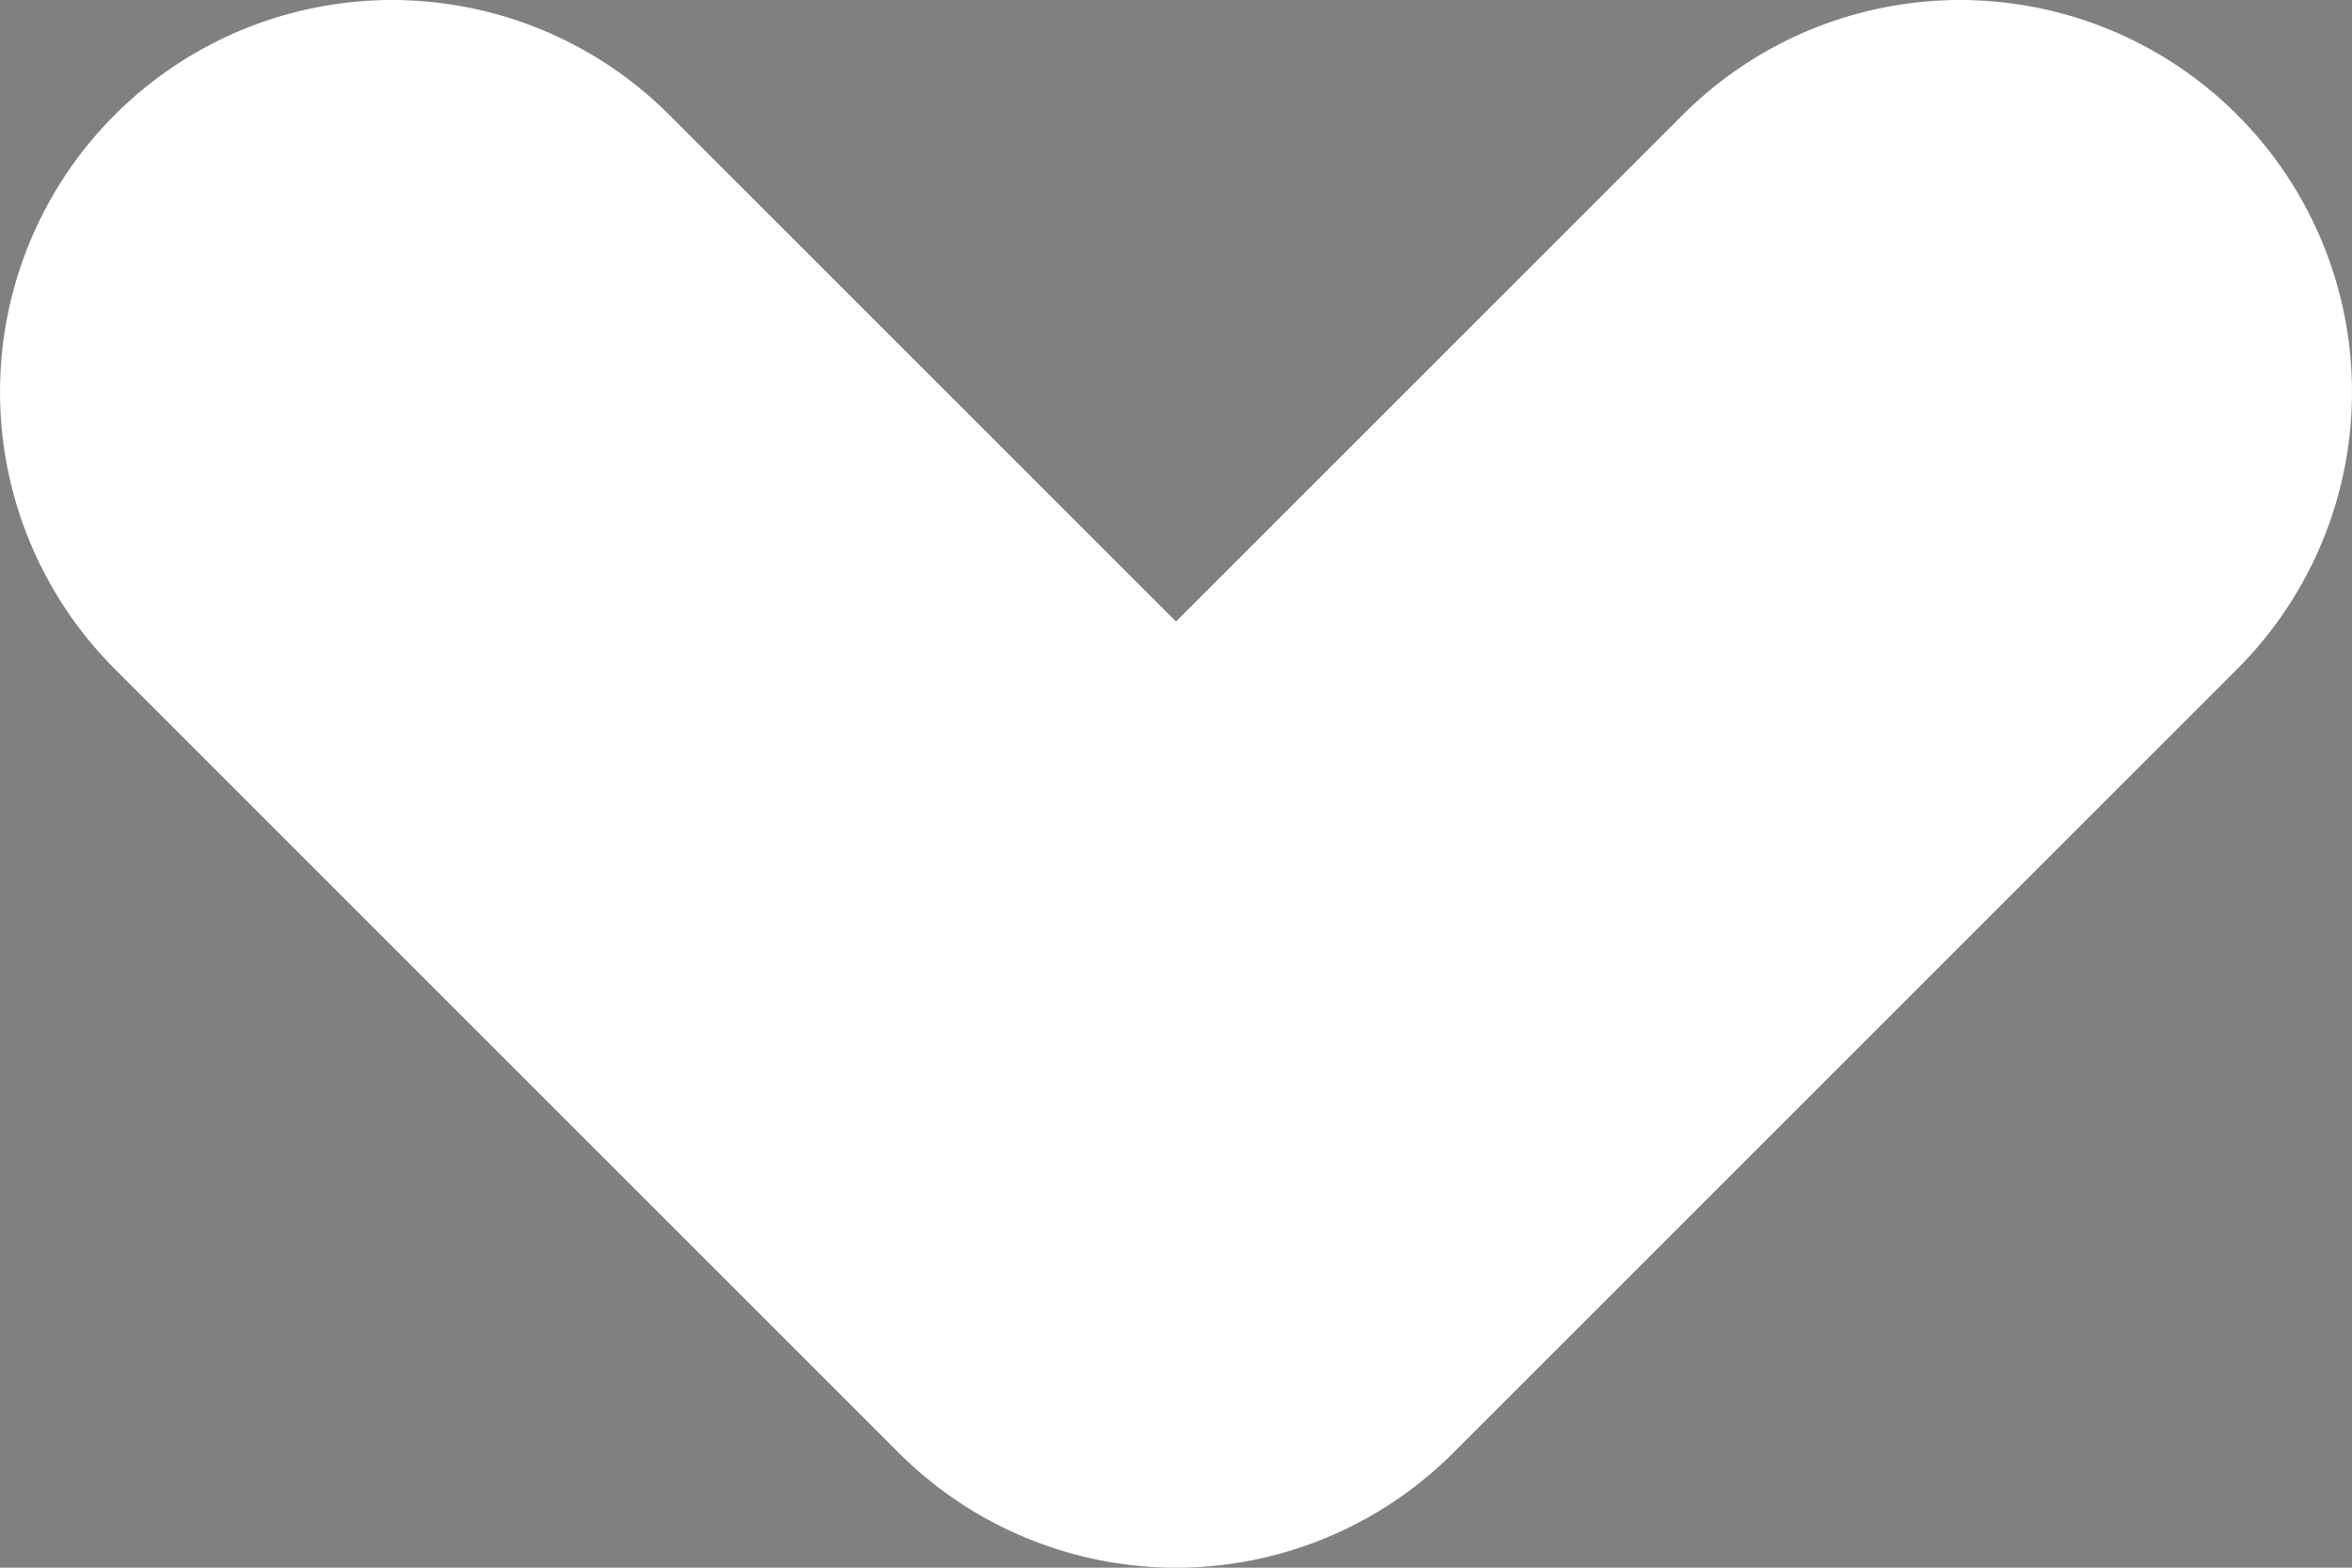 <?xml version="1.0" encoding="utf-8"?>
<!-- Generator: Adobe Illustrator 22.1.0, SVG Export Plug-In . SVG Version: 6.00 Build 0)  -->
<svg version="1.1" id="Layer_1" xmlns="http://www.w3.org/2000/svg" xmlns:xlink="http://www.w3.org/1999/xlink" x="0px" y="0px"
	 viewBox="0 0 45 30" enable-background="new 0 0 45 30" xml:space="preserve">
<rect x="0" y="0" width="45" height="30" fill="#808080" stroke="none"/>
<rect x="-1080.343" y="-721.382" fill="#000113" width="841.89" height="595.28"/>
<g>
	<rect x="-1044.214" y="-687.677" fill="#FFFFFF" width="100" height="100"/>
	<g>
		<g>
			<path fill="#000113" d="M-977.252-597.677h-33.925c-12.703,0-23.038-10.335-23.038-23.038v-33.925
				c0-12.703,10.334-23.038,23.038-23.038h33.925c12.703,0,23.038,10.334,23.038,23.038v33.925
				C-954.214-608.012-964.549-597.677-977.252-597.677z M-1011.177-670.364c-8.67,0-15.724,7.054-15.724,15.724v33.925
				c0,8.67,7.054,15.724,15.724,15.724h33.925c8.67,0,15.724-7.054,15.724-15.724v-33.925c0-8.67-7.054-15.724-15.724-15.724
				H-1011.177z"/>
		</g>
		<g>
			<path fill="#000113" d="M-994.351-616.747c-11.502,0-20.86-9.358-20.86-20.86c0-11.503,9.358-20.861,20.86-20.861
				c11.503,0,20.861,9.358,20.861,20.861C-973.49-626.105-982.848-616.747-994.351-616.747z M-994.351-651.154
				c-7.47,0-13.547,6.077-13.547,13.547c0,7.47,6.077,13.547,13.547,13.547c7.47,0,13.548-6.077,13.548-13.547
				C-980.803-645.077-986.882-651.154-994.351-651.154z"/>
		</g>
		<path fill="#000113" d="M-968.208-659.037c0,2.726-2.21,4.936-4.935,4.936c-2.727,0-4.937-2.209-4.937-4.936
			c0-2.726,2.21-4.935,4.937-4.935C-970.418-663.972-968.208-661.762-968.208-659.037z"/>
	</g>
</g>
<g>
	<rect x="-925.809" y="-687.677" fill="#FFFFFF" width="100" height="100"/>
	<path fill="#000113" d="M-872.073-587.677v-36.515h-11.918v-14.2h11.918v-12.932c0,0,0.467-14.531,14.795-16.047
		c0,0,7.448-0.689,14.746,0v12.951h-9.098c0,0-5.855,0-5.855,5.856c0,5.855,0,9.988,0,9.988h14.122l-2.342,14.191h-11.849v36.708
		H-872.073z"/>
</g>
<g>
	<rect x="-807.404" y="-687.677" fill="#FFFFFF" width="100" height="100"/>
	<g>
		<path fill="#000113" d="M-717.748-624.59c-0.3,6.583-3.288,13.474-14.048,14.155c-10.76,0.682-42.443,0.598-51.111,0
			c-8.667-0.598-13.45-5.296-14.048-14.155c-0.598-8.859-0.598-18.21,0-26.387c0.598-8.177,4.882-13.044,14.048-13.857
			c9.167-0.813,44.137-0.697,51.708,0c7.572,0.697,12.852,5.296,13.451,13.857C-717.151-642.416-717.449-631.173-717.748-624.59z"/>
		<polygon fill="#FFFFFF" points="-764.974,-649.888 -764.974,-625.379 -745.048,-637.634 		"/>
	</g>
</g>
<g>
	<rect x="-688.999" y="-687.677" fill="#FFFFFF" width="100" height="100"/>
	<path fill="#000113" d="M-598.999-662.914c-5.846,2.748-8.794,2.299-8.794,2.299c5.996-3.948,6.546-8.795,6.546-8.795
		c-4.997,3.148-10.586,3.94-10.586,3.94v0.003c-2.987-3.155-7.213-5.126-11.9-5.126c-9.052,0-16.39,7.338-16.39,16.39
		c0,1.23,0.14,2.428,0.397,3.581c-21.858-0.853-33.314-17.173-33.314-17.173c-7.063,13.992,4.797,22.12,4.797,22.12
		c-3.997-0.133-6.929-1.866-6.929-1.866c-0.4,13.326,12.637,16.123,12.637,16.123c-2.421,0.933-7.174,0.267-7.174,0.267
		c3.731,11.193,14.924,11.46,14.924,11.46c-8.261,8.794-24.212,6.872-24.212,6.872c8.873,6.081,19.903,9.097,31.425,7.732
		c24.646-2.919,42.424-24.8,40.481-49.326C-601.803-657.694-598.999-662.914-598.999-662.914z"/>
</g>
<g>
	<rect x="-842.531" y="-407.677" fill="#FFFFFF" width="100" height="100"/>
	<g>
		<g>
			<path fill="#000113" d="M-775.569-317.677h-33.925c-12.703,0-23.038-10.336-23.038-23.038v-33.925
				c0-12.703,10.335-23.037,23.038-23.037h33.925c12.703,0,23.038,10.334,23.038,23.037v33.925
				C-752.531-328.013-762.865-317.677-775.569-317.677z M-809.493-390.364c-8.67,0-15.724,7.055-15.724,15.725v33.925
				c0,8.671,7.054,15.724,15.724,15.724h33.925c8.67,0,15.724-7.053,15.724-15.724v-33.925c0-8.67-7.054-15.725-15.724-15.725
				H-809.493z"/>
		</g>
		<g>
			<path fill="#000113" d="M-792.668-336.747c-11.502,0-20.86-9.357-20.86-20.859c0-11.504,9.358-20.861,20.86-20.861
				c11.503,0,20.861,9.357,20.861,20.861C-771.807-346.105-781.165-336.747-792.668-336.747z M-792.668-371.154
				c-7.47,0-13.547,6.077-13.547,13.548c0,7.469,6.077,13.547,13.547,13.547c7.47,0,13.548-6.078,13.548-13.547
				C-779.12-365.077-785.199-371.154-792.668-371.154z"/>
		</g>
		<path fill="#000113" d="M-766.525-379.036c0,2.726-2.21,4.936-4.935,4.936c-2.727,0-4.937-2.21-4.937-4.936
			c0-2.727,2.21-4.935,4.937-4.935C-768.735-383.972-766.525-381.763-766.525-379.036z"/>
	</g>
</g>
<g>
	<rect x="-724.126" y="-407.677" fill="#FFFFFF" width="100" height="100"/>
	<path fill="#000113" d="M-670.389-307.677v-36.516h-11.918v-14.199h11.918v-12.933c0,0,0.467-14.531,14.795-16.047
		c0,0,7.449-0.688,14.746,0v12.95h-9.098c0,0-5.855,0.001-5.855,5.857c0,5.854,0,9.988,0,9.988h14.123l-2.342,14.19h-11.85v36.709
		H-670.389z"/>
</g>
<g>
	<rect x="-605.998" y="-407.677" fill="#FFFFFF" width="100" height="100"/>
	<path fill="#000113" d="M-515.998-382.914c-5.846,2.749-8.795,2.299-8.795,2.299c5.996-3.948,6.547-8.795,6.547-8.795
		c-4.998,3.147-10.586,3.94-10.586,3.94v0.004c-2.988-3.156-7.213-5.127-11.9-5.127c-9.053,0-16.391,7.338-16.391,16.391
		c0,1.23,0.141,2.428,0.396,3.58c-21.857-0.852-33.314-17.172-33.314-17.172c-7.063,13.991,4.797,22.119,4.797,22.119
		c-3.996-0.133-6.928-1.865-6.928-1.865c-0.4,13.326,12.637,16.123,12.637,16.123c-2.422,0.934-7.174,0.268-7.174,0.268
		c3.73,11.193,14.924,11.459,14.924,11.459c-8.262,8.795-24.213,6.873-24.213,6.873c8.873,6.081,19.904,9.096,31.426,7.732
		c24.644-2.919,42.424-24.801,40.48-49.326C-518.803-377.694-515.998-382.914-515.998-382.914z"/>
</g>
<g>
	<circle fill="#FFFFFF" cx="-994.214" cy="-491.677" r="60"/>
	<path fill="#000113" d="M-977.252-451.677h-33.925c-12.703,0-23.038-10.335-23.038-23.038v-33.925
		c0-12.703,10.334-23.038,23.038-23.038h33.925c12.703,0,23.038,10.334,23.038,23.038v33.925
		C-954.214-462.012-964.549-451.677-977.252-451.677z M-1011.177-524.364c-8.67,0-15.724,7.054-15.724,15.724v33.925
		c0,8.67,7.054,15.724,15.724,15.724h33.925c8.67,0,15.724-7.054,15.724-15.724v-33.925c0-8.67-7.054-15.724-15.724-15.724
		H-1011.177z"/>
	<path fill="#000113" d="M-994.351-470.747c-11.502,0-20.86-9.358-20.86-20.86c0-11.503,9.358-20.861,20.86-20.861
		c11.503,0,20.861,9.358,20.861,20.861C-973.49-480.105-982.848-470.747-994.351-470.747z M-994.351-505.154
		c-7.47,0-13.547,6.077-13.547,13.547c0,7.47,6.077,13.547,13.547,13.547c7.47,0,13.548-6.077,13.548-13.547
		C-980.803-499.077-986.882-505.154-994.351-505.154z"/>
	<path fill="#000113" d="M-968.208-513.037c0,2.726-2.21,4.936-4.935,4.936c-2.727,0-4.937-2.209-4.937-4.936
		c0-2.726,2.21-4.935,4.937-4.935C-970.418-517.972-968.208-515.762-968.208-513.037z"/>
</g>
<g>
	<circle fill="#FFFFFF" cx="-865.809" cy="-491.677" r="60"/>
	<path fill="#000113" d="M-862.073-431.677v-46.515h-11.918v-14.2h11.918v-12.932c0,0,0.467-14.531,14.795-16.047
		c0,0,7.448-0.689,14.746,0v12.951h-9.098c0,0-5.855,0.001-5.855,5.856c0,5.855,0,9.988,0,9.988h14.122l-2.342,14.191h-11.849
		v46.708H-862.073z"/>
</g>
<g>
	<circle fill="#FFFFFF" cx="-737.404" cy="-491.677" r="60"/>
	<path fill="#000113" d="M-697.748-478.59c-0.3,6.584-3.288,13.474-14.048,14.155c-10.76,0.682-42.443,0.598-51.111,0
		c-8.667-0.598-13.45-5.296-14.048-14.155c-0.598-8.859-0.598-18.209,0-26.387c0.598-8.177,4.882-13.044,14.048-13.857
		c9.167-0.813,44.137-0.697,51.708,0c7.572,0.697,12.852,5.296,13.451,13.857C-697.151-496.416-697.449-485.173-697.748-478.59z"/>
	<polygon fill="#FFFFFF" points="-744.974,-503.888 -744.974,-479.379 -725.048,-491.634 	"/>
</g>
<g>
	<path fill="#FFFFFF" d="M-735.011-101.667c-33,0-60,27-60,60s27,60,60,60s60-27,60-60S-702.011-101.667-735.011-101.667z
		 M-695.355-28.579c-0.3,6.583-3.288,13.473-14.048,14.154c-10.76,0.682-42.443,0.598-51.111,0
		c-8.667-0.598-13.45-5.295-14.048-14.154c-0.598-8.859-0.598-18.21,0-26.387c0.598-8.178,4.882-13.044,14.048-13.857
		c9.167-0.813,44.137-0.697,51.708,0c7.572,0.697,12.852,5.297,13.451,13.857C-694.758-46.405-695.056-35.163-695.355-28.579z"/>
	<polygon fill="#FFFFFF" points="-742.581,-29.369 -722.655,-41.624 -742.581,-53.878 	"/>
</g>
<g>
	<circle fill="#FFFFFF" cx="-608.999" cy="-491.677" r="60"/>
	<path fill="#000113" d="M-568.999-516.914c-5.846,2.748-8.794,2.299-8.794,2.299c5.996-3.948,6.546-8.795,6.546-8.795
		c-4.997,3.148-10.586,3.94-10.586,3.94v0.003c-2.987-3.155-7.213-5.126-11.9-5.126c-9.052,0-16.39,7.338-16.39,16.39
		c0,1.23,0.14,2.428,0.396,3.581c-21.858-0.853-33.314-17.173-33.314-17.173c-7.063,13.992,4.797,22.12,4.797,22.12
		c-3.997-0.133-6.929-1.866-6.929-1.866c-0.4,13.326,12.637,16.124,12.637,16.124c-2.421,0.933-7.174,0.267-7.174,0.267
		c3.731,11.193,14.924,11.46,14.924,11.46c-8.261,8.794-24.212,6.872-24.212,6.872c8.873,6.082,19.903,9.097,31.425,7.732
		c24.646-2.919,42.424-24.8,40.481-49.326C-571.803-511.694-568.999-516.914-568.999-516.914z"/>
</g>
<g>
	<path fill="#FFFFFF" d="M-977.252-74.354h-33.925c-8.67,0-15.724,7.054-15.724,15.724v33.926c0,8.67,7.054,15.724,15.724,15.724
		h33.925c8.67,0,15.724-7.054,15.724-15.724V-58.63C-961.528-67.3-968.582-74.354-977.252-74.354z M-994.351-20.736
		c-11.502,0-20.86-9.358-20.86-20.86c0-11.503,9.358-20.861,20.86-20.861c11.503,0,20.861,9.358,20.861,20.861
		C-973.49-30.095-982.848-20.736-994.351-20.736z M-973.142-58.091c-2.727,0-4.937-2.209-4.937-4.936
		c0-2.726,2.21-4.936,4.937-4.936c2.725,0,4.935,2.21,4.935,4.936C-968.208-60.3-970.418-58.091-973.142-58.091z"/>
	<path fill="#FFFFFF" d="M-994.351-55.144c-7.47,0-13.547,6.076-13.547,13.547c0,7.47,6.077,13.547,13.547,13.547
		c7.47,0,13.548-6.077,13.548-13.547C-980.803-49.067-986.882-55.144-994.351-55.144z"/>
	<path fill="#FFFFFF" d="M-994.214-101.667c-33,0-60,27-60,60s27,60,60,60s60-27,60-60S-961.214-101.667-994.214-101.667z
		 M-954.214-24.704c0,12.702-10.335,23.037-23.038,23.037h-33.925c-12.703,0-23.038-10.335-23.038-23.037V-58.63
		c0-12.703,10.334-23.037,23.038-23.037h33.925c12.703,0,23.038,10.334,23.038,23.037V-24.704z"/>
</g>
<g>
	<path fill="#FFFFFF" d="M-805.809-41.667c0-33-27-60-60-60s-60,27-60,60s27,60,60,60c1.256,0,2.499-0.052,3.736-0.129v-46.386
		h-11.918v-14.2h11.918v-12.932c0,0,0.467-14.531,14.795-16.047c0,0,7.448-0.689,14.746,0v12.95h-9.098c0,0-5.855,0.001-5.855,5.856
		c0,5.854,0,9.988,0,9.988h14.122l-2.342,14.19h-11.849v43.841C-823.409,7.694-805.809-15.026-805.809-41.667z"/>
</g>
<path fill="#FFFFFF" d="M-608.999-101.667c-33,0-60,27-60,60s27,60,60,60c33,0,60-27,60-60S-575.999-101.667-608.999-101.667z
	 M-577.093-58.401c1.943,24.526-15.835,46.408-40.481,49.326c-11.521,1.364-22.552-1.65-31.425-7.732c0,0,15.951,1.922,24.212-6.872
	c0,0-11.193-0.267-14.924-11.46c0,0,4.753,0.666,7.174-0.267c0,0-13.037-2.798-12.637-16.124c0,0,2.932,1.732,6.929,1.866
	c0,0-11.859-8.128-4.797-22.12c0,0,11.456,16.32,33.314,17.173c-0.257-1.153-0.396-2.351-0.396-3.581
	c0-9.052,7.338-16.391,16.39-16.391c4.688,0,8.913,1.972,11.9,5.127v-0.004c0,0,5.589-0.792,10.586-3.939
	c0,0-0.55,4.847-6.546,8.795c0,0,2.948,0.449,8.794-2.299C-568.999-66.903-571.803-61.685-577.093-58.401z"/>
<g>
	<path fill="#000113" d="M131.585-530.747c-33,0-60,27-60,60s27,59.999,60,59.999s60-26.999,60-59.999
		S164.585-530.747,131.585-530.747z M171.24-457.659c-0.3,6.583-3.288,13.473-14.049,14.154c-10.76,0.682-42.442,0.598-51.11,0
		c-8.667-0.598-13.45-5.295-14.048-14.154c-0.598-8.859-0.598-18.21,0-26.387c0.598-8.178,4.882-13.044,14.048-13.857
		c9.167-0.813,44.137-0.697,51.708,0c7.572,0.697,12.853,5.297,13.451,13.857C171.838-475.485,171.539-464.243,171.24-457.659z"/>
	<polygon fill="#000113" points="124.015,-458.449 143.942,-470.704 124.015,-482.958 	"/>
</g>
<g>
	<path fill="#000113" d="M-131.452-503.433h-33.925c-8.671,0-15.724,7.054-15.724,15.724v33.926c0,8.67,7.053,15.724,15.724,15.724
		h33.925c8.67,0,15.724-7.054,15.724-15.724v-33.926C-115.728-496.379-122.782-503.433-131.452-503.433z M-148.552-449.816
		c-11.502,0-20.86-9.358-20.86-20.86c0-11.503,9.358-20.861,20.86-20.861c11.503,0,20.861,9.358,20.861,20.861
		C-127.69-459.174-137.049-449.816-148.552-449.816z M-127.343-487.17c-2.727,0-4.937-2.209-4.937-4.935
		c0-2.726,2.21-4.936,4.937-4.936c2.725,0,4.935,2.21,4.935,4.936C-122.408-489.379-124.618-487.17-127.343-487.17z"/>
	<path fill="#000113" d="M-148.552-484.223c-7.47,0-13.547,6.076-13.547,13.547c0,7.47,6.077,13.547,13.547,13.547
		c7.47,0,13.548-6.077,13.548-13.547C-135.004-478.147-141.082-484.223-148.552-484.223z"/>
	<path fill="#000113" d="M-148.415-530.747c-33,0-60,27-60,60s27,59.999,60,59.999s60-26.999,60-59.999
		S-115.415-530.747-148.415-530.747z M-108.414-453.784c0,12.702-10.335,23.037-23.038,23.037h-33.925
		c-12.703,0-23.038-10.335-23.038-23.037v-33.926c0-12.703,10.335-23.037,23.038-23.037h33.925
		c12.703,0,23.038,10.334,23.038,23.037V-453.784z"/>
</g>
<g>
	<path fill="#000113" d="M51.585-470.747c0-33-27-60-60-60s-60,27-60,60s27,59.999,60,59.999c1.256,0,2.498-0.051,3.736-0.129
		v-46.385h-11.918v-14.2h11.918v-12.932c0,0,0.467-14.531,14.795-16.047c0,0,7.448-0.689,14.746,0v12.95h-9.098
		c0,0-5.855,0.001-5.855,5.856c0,5.854,0,9.988,0,9.988h14.122l-2.342,14.19H9.841v43.84
		C33.985-421.386,51.585-444.106,51.585-470.747z"/>
</g>
<path fill="#000113" d="M271.585-530.676c-33,0-60,27-60,60s27,59.999,60,59.999s60-26.999,60-59.999
	S304.585-530.676,271.585-530.676z M303.491-487.41c1.943,24.526-15.835,46.408-40.48,49.326
	c-11.521,1.364-22.552-1.65-31.425-7.733c0,0,15.951,1.922,24.212-6.872c0,0-11.193-0.267-14.924-11.46c0,0,4.753,0.666,7.174-0.267
	c0,0-13.037-2.798-12.637-16.124c0,0,2.932,1.732,6.929,1.866c0,0-11.859-8.128-4.797-22.12c0,0,11.456,16.32,33.314,17.173
	c-0.257-1.153-0.397-2.351-0.397-3.581c0-9.052,7.338-16.391,16.39-16.391c4.688,0,8.913,1.972,11.9,5.127v-0.004
	c0,0,5.589-0.792,10.586-3.94c0,0-0.55,4.847-6.546,8.795c0,0,2.948,0.449,8.794-2.299
	C311.585-495.912,308.781-490.693,303.491-487.41z"/>
<g>
	<circle fill="#FFFFFF" cx="-146.343" cy="-661.382" r="60"/>
	<path fill="#000113" d="M-106.343-686.619c-5.846,2.748-8.794,2.299-8.794,2.299c5.996-3.948,6.546-8.795,6.546-8.795
		c-4.997,3.148-10.586,3.94-10.586,3.94v0.003c-2.987-3.155-7.213-5.126-11.9-5.126c-9.052,0-16.39,7.338-16.39,16.39
		c0,1.231,0.14,2.428,0.396,3.581c-21.858-0.853-33.314-17.173-33.314-17.173c-7.063,13.992,4.797,22.12,4.797,22.12
		c-3.997-0.133-6.929-1.866-6.929-1.866c-0.4,13.326,12.637,16.124,12.637,16.124c-2.421,0.933-7.174,0.267-7.174,0.267
		c3.73,11.193,14.924,11.46,14.924,11.46c-8.261,8.794-24.212,6.872-24.212,6.872c8.873,6.081,19.903,9.097,31.425,7.732
		c24.646-2.919,42.424-24.8,40.48-49.326C-109.146-681.399-106.343-686.619-106.343-686.619z"/>
</g>
<g>
	<polygon fill="#FFFFFF" points="-982.486,-290.128 -971.686,-345.974 -982.486,-401.819 -947.334,-345.974 	"/>
</g>
<g>
	<polygon fill="#FFFFFF" points="-1006.217,-290.128 -1017.016,-345.974 -1006.217,-401.819 -1041.367,-345.974 	"/>
</g>
<polygon fill="#FFFFFF" points="-948.154,-146.446 -1024.278,-146.446 -960.402,-206.446 -884.278,-206.446 "/>
<g>
	<polygon fill="#000113" points="-146.569,-195.985 -135.769,-251.831 -146.569,-307.677 -111.418,-251.831 	"/>
</g>
<g>
	<polygon fill="#000113" points="-170.301,-195.985 -181.099,-251.831 -170.301,-307.677 -205.451,-251.831 	"/>
</g>
<polygon fill="#000113" points="105.114,-221.831 28.99,-221.831 92.865,-281.831 168.99,-281.831 "/>
<g>
	<path fill="#000113" d="M-773.605-824.59c-0.3,6.583-3.288,13.474-14.048,14.155c-10.76,0.682-42.443,0.598-51.111,0
		c-8.667-0.598-13.45-5.296-14.048-14.155c-0.598-8.859-0.598-18.21,0-26.387c0.598-8.177,4.882-13.044,14.048-13.857
		c9.167-0.813,44.137-0.697,51.708,0c7.572,0.697,12.852,5.296,13.451,13.857C-773.008-842.416-773.306-831.173-773.605-824.59z"/>
</g>
<g>
	<polygon fill="#FFFFFF" points="-712.544,-849.888 -712.544,-825.379 -692.618,-837.634 	"/>
</g>
<polygon fill="#000113" points="8.99,-276.934 -41.214,-226.729 -91.418,-276.934 "/>
<polygon fill="#6609B7" points="-231.637,-38.855 -281.842,11.351 -332.046,-38.855 "/>
<polygon fill="#FFD700" points="259.514,-55.957 251.514,-47.957 243.514,-55.957 "/>
<polygon fill="#FFD700" points="259.514,-55.957 251.514,-63.957 243.514,-55.957 "/>
<circle fill="none" stroke="#FFFFFF" stroke-width="7" stroke-miterlimit="10" cx="-455.046" cy="-855.382" r="80"/>
<circle fill="none" stroke="#FFFFFF" stroke-width="7" stroke-miterlimit="10" cx="-269.816" cy="-855.382" r="80"/>
<circle fill="none" stroke="#FFFFFF" stroke-width="7" stroke-miterlimit="10" cx="-86.343" cy="-855.382" r="80"/>
<path fill="none" stroke="#FFFFFF" stroke-width="7" stroke-miterlimit="10" d="M-407.423-835.449c0,9.231-6.6,16.713-14.741,16.713
	h-65.772c-8.142,0-14.741-7.483-14.741-16.713v-29.572c0-9.23,6.6-16.713,14.741-16.713h65.772c8.142,0,14.741,7.482,14.741,16.713
	V-835.449z"/>
<path fill="none" stroke="#FFFFFF" stroke-width="7" stroke-miterlimit="10" d="M-438.763-850.235
	c0,8.995-7.291,16.286-16.286,16.286c-8.995,0-16.286-7.292-16.286-16.286c0-8.995,7.291-16.287,16.286-16.287
	C-446.054-866.521-438.763-859.23-438.763-850.235z"/>
<path fill="none" stroke="#FFFFFF" stroke-width="7" stroke-miterlimit="10" d="M-442.401-884.228c0,1.377-1.343,2.494-3,2.494
	h-19.297c-1.657,0-3-1.117-3-2.494v-8.727c0-1.377,1.343-2.494,3-2.494h19.297c1.657,0,3,1.117,3,2.494V-884.228z"/>
<path fill="#FFFFFF" d="M-483.55-883.234c0,0.829-0.691,1.5-1.542,1.5h-9.916c-0.852,0-1.542-0.671-1.542-1.5v-5.25
	c0-0.829,0.69-1.5,1.542-1.5h9.916c0.852,0,1.542,0.671,1.542,1.5V-883.234z"/>
<path fill="#FFFFFF" d="M-418.051-866.521c0,3.313-2.685,6-5.999,6c-3.315,0-5.999-2.687-5.999-6c0-3.313,2.685-6,5.999-6
	C-420.735-872.521-418.051-869.834-418.051-866.521z"/>
<path fill="none" stroke="#FFFFFF" stroke-width="7" stroke-miterlimit="10" d="M-246.974-815.887h-49.683
	c-8.03,0-14.541-6.509-14.541-14.54h49.683C-261.515-822.396-255.004-815.887-246.974-815.887c8.03,0,14.541-6.509,14.541-14.54
	v-64.449h-64.224v64.449"/>
<path fill="none" stroke="#FFFFFF" stroke-width="7" stroke-miterlimit="10" d="M-303.263-810.538"/>
<line fill="none" stroke="#FFFFFF" stroke-width="7" stroke-linecap="round" stroke-miterlimit="10" x1="-285.35" y1="-881.309" x2="-243.514" y2="-881.309"/>
<line fill="none" stroke="#FFFFFF" stroke-width="7" stroke-linecap="round" stroke-miterlimit="10" x1="-285.35" y1="-868.269" x2="-243.514" y2="-868.269"/>
<line fill="none" stroke="#FFFFFF" stroke-width="7" stroke-linecap="round" stroke-miterlimit="10" x1="-285.35" y1="-855.227" x2="-243.514" y2="-855.227"/>
<line fill="none" stroke="#FFFFFF" stroke-width="7" stroke-linecap="round" stroke-miterlimit="10" x1="-285.35" y1="-842.187" x2="-243.514" y2="-842.187"/>
<polygon fill="none" stroke="#FFFFFF" stroke-width="7" stroke-linejoin="round" stroke-miterlimit="10" points="-48.947,-855.228 
	-105.884,-822.354 -105.884,-888.1 "/>
<circle fill="none" stroke="#FFFFFF" stroke-width="7" stroke-miterlimit="10" cx="94.39" cy="-855.382" r="80"/>
<g>
	<path fill="#FFFFFF" d="M-455.046-1129.906c-46.042,0-83.5,37.458-83.5,83.5s37.458,83.5,83.5,83.5s83.5-37.458,83.5-83.5
		S-409.004-1129.906-455.046-1129.906z M-455.046-969.906c-42.183,0-76.5-34.318-76.5-76.5c0-42.182,34.317-76.5,76.5-76.5
		s76.5,34.318,76.5,76.5C-378.546-1004.224-412.863-969.906-455.046-969.906z"/>
	<path fill="#FFFFFF" d="M-422.164-1076.259h-16.737v-7.721c0-3.305-2.916-5.994-6.5-5.994h-19.297c-3.584,0-6.5,2.689-6.5,5.994
		v7.721h-12.351v-3.25c0-0.828-0.691-1.5-1.542-1.5h-9.916c-0.852,0-1.542,0.672-1.542,1.5v5.25c0,0.13,0.022,0.255,0.055,0.375
		c-5.754,3.404-9.682,10.119-9.682,17.838v29.572c0,11.146,8.183,20.213,18.241,20.213h65.772c10.059,0,18.241-9.068,18.241-20.213
		v-29.572C-403.923-1067.191-412.105-1076.259-422.164-1076.259z M-464.198-1076.26v-6.713l18.297,0.001v6.713L-464.198-1076.26z
		 M-410.923-1026.474c0,7.286-5.043,13.213-11.241,13.213h-65.772c-6.198,0-11.241-5.928-11.241-13.213v-29.572
		c0-7.286,5.043-13.213,11.241-13.213h23.237h19.297h23.237c6.198,0,11.241,5.927,11.241,13.213V-1026.474z"/>
	<path fill="#FFFFFF" d="M-455.05-1061.046c-10.91,0-19.786,8.876-19.786,19.787s8.876,19.786,19.786,19.786
		c10.91,0,19.786-8.876,19.786-19.786S-444.139-1061.046-455.05-1061.046z M-455.05-1028.473c-7.051,0-12.786-5.736-12.786-12.786
		c0-7.051,5.735-12.787,12.786-12.787c7.051,0,12.786,5.736,12.786,12.787C-442.263-1034.209-447.999-1028.473-455.05-1028.473z"/>
	<path fill="#FFFFFF" d="M-424.05-1063.545c-3.315,0-5.999,2.686-5.999,6c0,3.313,2.685,5.999,5.999,5.999
		c3.314,0,5.999-2.686,5.999-5.999C-418.051-1060.859-420.735-1063.545-424.05-1063.545z"/>
</g>
<g>
	<path fill="#FFFFFF" d="M-269.816-1129.906c-46.042,0-83.5,37.458-83.5,83.5s37.458,83.5,83.5,83.5s83.5-37.458,83.5-83.5
		S-223.774-1129.906-269.816-1129.906z M-269.816-969.906c-42.183,0-76.5-34.318-76.5-76.5c0-42.182,34.317-76.5,76.5-76.5
		s76.5,34.318,76.5,76.5C-193.316-1004.224-227.634-969.906-269.816-969.906z"/>
	<path fill="#FFFFFF" d="M-300.157-1024.952h-14.541v3.5c0,9.948,8.093,18.04,18.041,18.04h49.683
		c9.948,0,18.041-8.093,18.041-18.04v-67.949h-71.224V-1024.952z M-296.657-1010.412c-4.865,0-9.006-3.163-10.473-7.54h42.455
		c0.553,2.798,1.754,5.367,3.441,7.54H-296.657z M-293.157-1082.401h57.224v60.949c0,6.088-4.953,11.04-11.041,11.04
		c-6.088,0-11.041-4.953-11.041-11.04v-3.5h-35.142V-1082.401z"/>
	<path fill="#FFFFFF" d="M-285.35-1068.833h41.836c1.933,0,3.5-1.567,3.5-3.5s-1.567-3.5-3.5-3.5h-41.836
		c-1.933,0-3.5,1.567-3.5,3.5S-287.283-1068.833-285.35-1068.833z"/>
	<path fill="#FFFFFF" d="M-285.35-1055.793h41.836c1.933,0,3.5-1.567,3.5-3.5s-1.567-3.5-3.5-3.5h-41.836
		c-1.933,0-3.5,1.567-3.5,3.5S-287.283-1055.793-285.35-1055.793z"/>
	<path fill="#FFFFFF" d="M-285.35-1042.751h41.836c1.933,0,3.5-1.567,3.5-3.5s-1.567-3.5-3.5-3.5h-41.836
		c-1.933,0-3.5,1.567-3.5,3.5S-287.283-1042.751-285.35-1042.751z"/>
	<path fill="#FFFFFF" d="M-240.014-1033.211c0-1.933-1.567-3.5-3.5-3.5h-41.836c-1.933,0-3.5,1.567-3.5,3.5s1.567,3.5,3.5,3.5
		h41.836C-241.582-1029.711-240.014-1031.278-240.014-1033.211z"/>
</g>
<g>
	<path fill="#FFFFFF" d="M-86.343-1129.906c-46.042,0-83.5,37.458-83.5,83.5s37.458,83.5,83.5,83.5s83.5-37.458,83.5-83.5
		S-40.301-1129.906-86.343-1129.906z M-86.343-969.906c-42.183,0-76.5-34.318-76.5-76.5c0-42.182,34.317-76.5,76.5-76.5
		s76.5,34.318,76.5,76.5C-9.843-1004.224-44.16-969.906-86.343-969.906z"/>
	<path fill="#FFFFFF" d="M-47.197-1049.283l-56.937-32.872c-1.082-0.625-2.418-0.625-3.5,0c-1.083,0.625-1.75,1.781-1.75,3.031
		v65.746c0,1.251,0.667,2.406,1.75,3.031c0.541,0.313,1.145,0.469,1.75,0.469c0.604,0,1.209-0.156,1.75-0.469l56.937-32.874
		c1.083-0.625,1.75-1.781,1.75-3.031S-46.114-1048.658-47.197-1049.283z M-102.384-1019.441v-53.621l46.437,26.81L-102.384-1019.441
		z"/>
</g>
<polygon fill="none" stroke="#FFFFFF" stroke-width="6" stroke-linejoin="round" stroke-miterlimit="10" points="133.341,-824.827 
	61.059,-824.827 49.817,-874.622 144.586,-874.622 "/>
<g>
	
		<line fill="none" stroke="#FFFFFF" stroke-width="6" stroke-linecap="round" stroke-linejoin="round" stroke-miterlimit="10" x1="69.894" y1="-859.362" x2="77.525" y2="-859.362"/>
	
		<line fill="none" stroke="#FFFFFF" stroke-width="6" stroke-linecap="round" stroke-linejoin="round" stroke-miterlimit="10" x1="93.185" y1="-859.362" x2="100.814" y2="-859.362"/>
	
		<line fill="none" stroke="#FFFFFF" stroke-width="6" stroke-linecap="round" stroke-linejoin="round" stroke-miterlimit="10" x1="116.476" y1="-859.362" x2="124.106" y2="-859.362"/>
</g>
<g>
	
		<line fill="none" stroke="#FFFFFF" stroke-width="6" stroke-linecap="round" stroke-linejoin="round" stroke-miterlimit="10" x1="69.894" y1="-849.725" x2="77.525" y2="-849.725"/>
	
		<line fill="none" stroke="#FFFFFF" stroke-width="6" stroke-linecap="round" stroke-linejoin="round" stroke-miterlimit="10" x1="93.185" y1="-849.725" x2="100.814" y2="-849.725"/>
	
		<line fill="none" stroke="#FFFFFF" stroke-width="6" stroke-linecap="round" stroke-linejoin="round" stroke-miterlimit="10" x1="116.476" y1="-849.725" x2="124.106" y2="-849.725"/>
</g>
<g>
	
		<line fill="none" stroke="#FFFFFF" stroke-width="6" stroke-linecap="round" stroke-linejoin="round" stroke-miterlimit="10" x1="69.894" y1="-840.086" x2="77.525" y2="-840.086"/>
	
		<line fill="none" stroke="#FFFFFF" stroke-width="6" stroke-linecap="round" stroke-linejoin="round" stroke-miterlimit="10" x1="93.185" y1="-840.086" x2="100.814" y2="-840.086"/>
	
		<line fill="none" stroke="#FFFFFF" stroke-width="6" stroke-linecap="round" stroke-linejoin="round" stroke-miterlimit="10" x1="116.476" y1="-840.086" x2="124.106" y2="-840.086"/>
</g>
<polyline fill="none" stroke="#FFFFFF" stroke-width="6" stroke-linecap="round" stroke-linejoin="round" stroke-miterlimit="10" points="
	77.525,-874.622 44.194,-893.094 59.253,-893.094 92.783,-874.622 "/>
<path fill="none" stroke="#FFFFFF" stroke-width="6" stroke-linecap="round" stroke-linejoin="round" stroke-miterlimit="10" d="
	M86.736-815.993c0,4.768-3.864,8.633-8.633,8.633c-4.769,0-8.635-3.865-8.635-8.633c0-4.769,3.866-8.634,8.635-8.634
	C82.871-824.626,86.736-820.761,86.736-815.993z"/>
<path fill="none" stroke="#FFFFFF" stroke-width="6" stroke-linecap="round" stroke-linejoin="round" stroke-miterlimit="10" d="
	M125.333-815.993c0,4.768-3.864,8.633-8.633,8.633c-4.77,0-8.634-3.865-8.634-8.633c0-4.769,3.864-8.634,8.634-8.634
	C121.469-824.626,125.333-820.761,125.333-815.993z"/>
<g>
	<path fill="#FFFFFF" d="M94.39-1129.751c-46.042,0-83.5,37.458-83.5,83.5s37.458,83.5,83.5,83.5s83.5-37.458,83.5-83.5
		S140.432-1129.751,94.39-1129.751z M94.39-969.751c-42.183,0-76.5-34.318-76.5-76.5s34.317-76.5,76.5-76.5s76.5,34.318,76.5,76.5
		S136.572-969.751,94.39-969.751z"/>
	<path fill="#FFFFFF" d="M144.586-1068.491H93.554l-32.854-18.1c-0.443-0.245-0.941-0.373-1.447-0.373h-15.06
		c-1.367,0-2.563,0.925-2.904,2.249c-0.343,1.324,0.254,2.712,1.45,3.375l23.184,12.848H49.817c-0.912,0-1.774,0.415-2.344,1.127
		c-0.568,0.712-0.783,1.645-0.583,2.534l11.242,49.794c0.31,1.368,1.524,2.339,2.927,2.339h6.994
		c-1.001,1.718-1.585,3.707-1.585,5.834c0,6.415,5.22,11.633,11.635,11.633c6.414,0,11.633-5.219,11.633-11.633
		c0-2.127-0.584-4.117-1.585-5.834h18.501c-1.002,1.718-1.585,3.707-1.585,5.834c0,6.415,5.219,11.633,11.634,11.633
		c6.414,0,11.633-5.219,11.633-11.633c0-2.127-0.584-4.117-1.585-5.834h6.593c1.402,0,2.617-0.971,2.927-2.339l11.245-49.794
		c0.2-0.889-0.014-1.822-0.583-2.534C146.361-1068.077,145.498-1068.491,144.586-1068.491z M78.103-1001.229
		c-3.107,0-5.635-2.527-5.635-5.633c0-3.106,2.527-5.634,5.635-5.634c3.105,0,5.633,2.527,5.633,5.634
		C83.736-1003.756,81.208-1001.229,78.103-1001.229z M116.7-1001.229c-3.106,0-5.634-2.527-5.634-5.633
		c0-3.106,2.527-5.634,5.634-5.634c3.105,0,5.633,2.527,5.633,5.634C122.333-1003.756,119.806-1001.229,116.7-1001.229z
		 M55.796-1080.963h2.686l22.64,12.472H78.3L55.796-1080.963z M130.943-1018.697H63.457l-9.888-43.794h39.207c0,0,0.003,0,0.004,0
		c0,0,0.002,0,0.004,0h48.049L130.943-1018.697z"/>
	<path fill="#FFFFFF" d="M77.525-1053.232h-7.631c-1.657,0-3,1.343-3,3s1.343,3,3,3h7.631c1.657,0,3-1.343,3-3
		S79.182-1053.232,77.525-1053.232z"/>
	<path fill="#FFFFFF" d="M90.185-1050.232c0,1.657,1.343,3,3,3h7.629c1.657,0,3-1.343,3-3s-1.343-3-3-3h-7.629
		C91.528-1053.232,90.185-1051.889,90.185-1050.232z"/>
	<path fill="#FFFFFF" d="M116.476-1047.232h7.63c1.657,0,3-1.343,3-3s-1.343-3-3-3h-7.63c-1.657,0-3,1.343-3,3
		S114.819-1047.232,116.476-1047.232z"/>
	<path fill="#FFFFFF" d="M77.525-1043.594h-7.631c-1.657,0-3,1.343-3,3s1.343,3,3,3h7.631c1.657,0,3-1.343,3-3
		S79.182-1043.594,77.525-1043.594z"/>
	<path fill="#FFFFFF" d="M100.814-1043.594h-7.629c-1.657,0-3,1.343-3,3s1.343,3,3,3h7.629c1.657,0,3-1.343,3-3
		S102.471-1043.594,100.814-1043.594z"/>
	<path fill="#FFFFFF" d="M116.476-1037.594h7.63c1.657,0,3-1.343,3-3s-1.343-3-3-3h-7.63c-1.657,0-3,1.343-3,3
		S114.819-1037.594,116.476-1037.594z"/>
	<path fill="#FFFFFF" d="M77.525-1033.956h-7.631c-1.657,0-3,1.343-3,3c0,1.657,1.343,3,3,3h7.631c1.657,0,3-1.343,3-3
		C80.525-1032.613,79.182-1033.956,77.525-1033.956z"/>
	<path fill="#FFFFFF" d="M100.814-1033.956h-7.629c-1.657,0-3,1.343-3,3c0,1.657,1.343,3,3,3h7.629c1.657,0,3-1.343,3-3
		C103.814-1032.613,102.471-1033.956,100.814-1033.956z"/>
	<path fill="#FFFFFF" d="M116.476-1027.956h7.63c1.657,0,3-1.343,3-3c0-1.657-1.343-3-3-3h-7.63c-1.657,0-3,1.343-3,3
		C113.476-1029.299,114.819-1027.956,116.476-1027.956z"/>
</g>
<g>
	<g>
		<path fill="#000113" d="M411.585-530.754c-33.084,0-60,26.916-60,60s26.916,60,60,60c33.084,0,60-26.916,60-60
			S444.669-530.754,411.585-530.754z M411.585-415.784c-30.311,0-54.97-24.659-54.97-54.97c0-30.31,24.659-54.97,54.97-54.97
			c30.311,0,54.97,24.659,54.97,54.97C466.555-440.443,441.896-415.784,411.585-415.784z"/>
		<path fill="#000113" d="M435.213-492.205h-12.027v-5.548c0-2.374-2.095-4.307-4.671-4.307H404.65
			c-2.575,0-4.671,1.933-4.671,4.307v5.548h-8.875v-2.335c0-0.595-0.496-1.078-1.108-1.078h-7.125c-0.612,0-1.108,0.483-1.108,1.078
			v3.773c0,0.094,0.017,0.183,0.039,0.27c-4.134,2.446-6.956,7.271-6.956,12.817v21.25c0,8.009,5.879,14.523,13.107,14.523h47.261
			c7.228,0,13.107-6.515,13.107-14.523v-21.25C448.321-485.689,442.441-492.205,435.213-492.205z M405.009-492.205v-4.825
			l13.147,0.002v4.823H405.009z M443.29-456.431c0,5.234-3.624,9.494-8.077,9.494h-47.261c-4.454,0-8.078-4.26-8.078-9.494v-21.25
			c0-5.234,3.624-9.494,8.078-9.494h16.697h13.865h16.698c4.453,0,8.077,4.26,8.077,9.494V-456.431z"/>
		<path fill="#000113" d="M411.582-481.273c-7.84,0-14.218,6.379-14.218,14.219c0,7.839,6.378,14.217,14.218,14.217
			c7.84,0,14.218-6.378,14.218-14.217C425.8-474.895,419.422-481.273,411.582-481.273z M411.582-457.868
			c-5.066,0-9.188-4.121-9.188-9.187c0-5.067,4.121-9.188,9.188-9.188c5.066,0,9.188,4.121,9.188,9.188
			C420.77-461.989,416.649-457.868,411.582-457.868z"/>
		<path fill="#000113" d="M433.858-483.069c-2.382,0-4.311,1.931-4.311,4.311c0,2.381,1.929,4.312,4.311,4.312
			s4.31-1.931,4.31-4.312C438.168-481.139,436.239-483.069,433.858-483.069z"/>
	</g>
	<g>
		<path fill="#000113" d="M551.585-530.754c-33.084,0-60,26.916-60,60s26.916,60,60,60c33.084,0,60-26.916,60-60
			S584.669-530.754,551.585-530.754z M551.585-415.784c-30.31,0-54.97-24.659-54.97-54.97c0-30.31,24.659-54.97,54.97-54.97
			c30.311,0,54.97,24.659,54.97,54.97C606.555-440.443,581.896-415.784,551.585-415.784z"/>
		<path fill="#000113" d="M529.783-455.338h-10.449v2.515c0,7.148,5.815,12.964,12.964,12.964h35.7
			c7.148,0,12.964-5.815,12.964-12.964v-48.825h-51.179V-455.338z M532.298-444.89c-3.496,0-6.471-2.273-7.525-5.418h30.507
			c0.397,2.011,1.261,3.856,2.473,5.418H532.298z M534.814-496.618h41.118v43.795c0,4.375-3.559,7.934-7.934,7.934
			c-4.374,0-7.934-3.559-7.934-7.934v-2.515h-25.251V-496.618z"/>
		<path fill="#000113" d="M540.423-486.869h30.062c1.389,0,2.515-1.125,2.515-2.515c0-1.39-1.126-2.515-2.515-2.515h-30.062
			c-1.389,0-2.515,1.125-2.515,2.515C537.908-487.994,539.034-486.869,540.423-486.869z"/>
		<path fill="#000113" d="M540.423-477.499h30.062c1.389,0,2.515-1.126,2.515-2.515c0-1.389-1.126-2.515-2.515-2.515h-30.062
			c-1.389,0-2.515,1.126-2.515,2.515C537.908-478.625,539.034-477.499,540.423-477.499z"/>
		<path fill="#000113" d="M540.423-468.127h30.062c1.389,0,2.515-1.127,2.515-2.516c0-1.39-1.126-2.515-2.515-2.515h-30.062
			c-1.389,0-2.515,1.125-2.515,2.515C537.908-469.254,539.034-468.127,540.423-468.127z"/>
		<path fill="#000113" d="M572.999-461.272c0-1.389-1.126-2.515-2.515-2.515h-30.062c-1.389,0-2.515,1.126-2.515,2.515
			c0,1.389,1.126,2.516,2.515,2.516h30.062C571.873-458.757,572.999-459.884,572.999-461.272z"/>
	</g>
	<g>
		<path fill="#000113" d="M691.585-530.754c-33.084,0-60,26.916-60,60s26.916,60,60,60c33.084,0,60-26.916,60-60
			S724.669-530.754,691.585-530.754z M691.585-415.784c-30.31,0-54.97-24.659-54.97-54.97c0-30.31,24.659-54.97,54.97-54.97
			c30.311,0,54.97,24.659,54.97,54.97C746.555-440.443,721.896-415.784,691.585-415.784z"/>
		<path fill="#000113" d="M719.714-472.821l-40.913-23.62c-0.777-0.449-1.737-0.449-2.515,0c-0.778,0.448-1.258,1.279-1.258,2.178
			v47.243c0,0.898,0.479,1.728,1.258,2.178c0.389,0.225,0.823,0.337,1.258,0.337c0.434,0,0.868-0.112,1.257-0.337l40.913-23.622
			c0.777-0.45,1.257-1.279,1.257-2.178C720.971-471.542,720.491-472.371,719.714-472.821z M680.059-451.377v-38.53l33.367,19.265
			L680.059-451.377z"/>
	</g>
	<g>
		<path fill="#000113" d="M831.585-530.599c-33.084,0-60,26.915-60,60c0,33.083,26.916,60,60,60c33.084,0,60-26.917,60-60
			C891.585-503.684,864.669-530.599,831.585-530.599z M831.585-415.629c-30.31,0-54.97-24.659-54.97-54.97
			c0-30.31,24.659-54.97,54.97-54.97c30.311,0,54.97,24.659,54.97,54.97C886.555-440.288,861.896-415.629,831.585-415.629z"/>
		<path fill="#000113" d="M867.655-486.58h-36.67l-23.607-13.005c-0.318-0.176-0.677-0.269-1.04-0.269h-10.821
			c-0.982,0-1.841,0.665-2.087,1.617c-0.246,0.951,0.183,1.947,1.042,2.425l16.659,9.232h-11.573c-0.655,0-1.275,0.298-1.685,0.81
			c-0.408,0.511-0.563,1.182-0.419,1.82l8.078,35.78c0.223,0.983,1.096,1.682,2.104,1.682h5.025
			c-0.72,1.233-1.139,2.664-1.139,4.191c0,4.609,3.751,8.359,8.36,8.359c4.608,0,8.358-3.75,8.358-8.359
			c0-1.527-0.419-2.958-1.139-4.191h13.294c-0.72,1.233-1.139,2.664-1.139,4.191c0,4.609,3.75,8.359,8.359,8.359
			c4.609,0,8.359-3.75,8.359-8.359c0-1.527-0.42-2.958-1.139-4.191h4.737c1.007,0,1.88-0.698,2.102-1.682l8.08-35.78
			c0.144-0.639-0.01-1.31-0.419-1.82C868.929-486.282,868.31-486.58,867.655-486.58z M819.882-438.248
			c-2.233,0-4.049-1.815-4.049-4.048c0-2.231,1.815-4.048,4.049-4.048c2.232,0,4.047,1.816,4.047,4.048
			C823.929-440.063,822.114-438.248,819.882-438.248z M847.616-438.248c-2.232,0-4.048-1.815-4.048-4.048
			c0-2.231,1.815-4.048,4.048-4.048c2.231,0,4.048,1.816,4.048,4.048C851.664-440.063,849.848-438.248,847.616-438.248z
			 M803.853-495.542h1.93l16.269,8.962h-2.027L803.853-495.542z M857.851-450.799h-48.492l-7.105-31.47h28.173h0.003
			c0,0,0.001,0,0.003,0h34.525L857.851-450.799z"/>
		<path fill="#000113" d="M819.466-475.614h-5.482c-1.191,0-2.156,0.965-2.156,2.155c0,1.19,0.965,2.156,2.156,2.156h5.482
			c1.191,0,2.156-0.966,2.156-2.156C821.622-474.649,820.657-475.614,819.466-475.614z"/>
		<path fill="#000113" d="M828.564-473.459c0,1.19,0.965,2.156,2.155,2.156h5.482c1.19,0,2.155-0.966,2.155-2.156
			c0-1.191-0.965-2.155-2.155-2.155h-5.482C829.529-475.614,828.564-474.649,828.564-473.459z"/>
		<path fill="#000113" d="M847.455-471.303h5.482c1.19,0,2.155-0.966,2.155-2.156c0-1.191-0.965-2.155-2.155-2.155h-5.482
			c-1.19,0-2.155,0.965-2.155,2.155C845.3-472.269,846.265-471.303,847.455-471.303z"/>
		<path fill="#000113" d="M819.466-468.69h-5.482c-1.191,0-2.156,0.966-2.156,2.156c0,1.19,0.965,2.155,2.156,2.155h5.482
			c1.191,0,2.156-0.965,2.156-2.155C821.622-467.725,820.657-468.69,819.466-468.69z"/>
		<path fill="#000113" d="M836.201-468.69h-5.482c-1.19,0-2.155,0.966-2.155,2.156c0,1.19,0.965,2.155,2.155,2.155h5.482
			c1.19,0,2.155-0.965,2.155-2.155C838.357-467.725,837.392-468.69,836.201-468.69z"/>
		<path fill="#000113" d="M847.455-464.379h5.482c1.19,0,2.155-0.965,2.155-2.155c0-1.191-0.965-2.156-2.155-2.156h-5.482
			c-1.19,0-2.155,0.966-2.155,2.156C845.3-465.344,846.265-464.379,847.455-464.379z"/>
		<path fill="#000113" d="M819.466-461.764h-5.482c-1.191,0-2.156,0.965-2.156,2.155c0,1.19,0.965,2.156,2.156,2.156h5.482
			c1.191,0,2.156-0.966,2.156-2.156C821.622-460.799,820.657-461.764,819.466-461.764z"/>
		<path fill="#000113" d="M836.201-461.764h-5.482c-1.19,0-2.155,0.965-2.155,2.155c0,1.19,0.965,2.156,2.155,2.156h5.482
			c1.19,0,2.155-0.966,2.155-2.156C838.357-460.799,837.392-461.764,836.201-461.764z"/>
		<path fill="#000113" d="M847.455-457.452h5.482c1.19,0,2.155-0.966,2.155-2.156c0-1.19-0.965-2.155-2.155-2.155h-5.482
			c-1.19,0-2.155,0.965-2.155,2.155C845.3-458.418,846.265-457.452,847.455-457.452z"/>
	</g>
</g>
<g>
	<path d="M13.206-376.688c-8.066-8.07-21.193-8.07-29.262,0c-8.066,8.068-8.07,21.193,0,29.266
		c7.299,7.301,18.734,7.969,26.824,2.057l11.02,11.022c1.246,1.244,3.26,1.244,4.5,0c1.242-1.242,1.242-3.256,0-4.496
		l-11.021-11.022C21.181-357.952,20.509-369.386,13.206-376.688z M8.708-351.923c-5.586,5.584-14.68,5.588-20.266,0
		c-5.588-5.586-5.588-14.678,0-20.266c5.586-5.592,14.68-5.592,20.266,0C14.296-366.601,14.296-357.509,8.708-351.923z"/>
</g>
<path d="M-170.868-358.075l18.35-18.35c1.445-1.445,1.445-3.786,0-5.231c-1.445-1.445-3.786-1.445-5.231,0l-18.351,18.35
	l-18.351-18.35c-1.445-1.445-3.786-1.445-5.231,0c-1.445,1.445-1.445,3.786,0,5.231l18.352,18.35l-18.347,18.347
	c-1.445,1.445-1.445,3.786,0,5.231c0.722,0.723,1.67,1.084,2.615,1.084c0.947,0,1.893-0.361,2.616-1.084l18.346-18.347
	l18.351,18.347c0.723,0.723,1.668,1.084,2.615,1.084c0.946,0,1.894-0.361,2.616-1.084c1.445-1.445,1.445-3.786,0-5.231
	L-170.868-358.075z"/>
<path fill="#FFD700" d="M-64.714-93.807v-25.95c0-2.044-1.655-3.699-3.699-3.699c-2.044,0-3.699,1.655-3.699,3.699l-0.001,25.951
	h-25.951c-2.044,0-3.699,1.655-3.699,3.699c0,2.044,1.655,3.699,3.699,3.699l25.952-0.001v25.946c0,2.044,1.655,3.699,3.699,3.699
	c1.021,0,1.947-0.415,2.615-1.083c0.67-0.67,1.084-1.595,1.084-2.616l-0.001-25.945l25.949-0.003c1.021,0,1.945-0.413,2.615-1.083
	c0.669-0.669,1.084-1.595,1.084-2.616c0-2.044-1.655-3.699-3.699-3.699L-64.714-93.807z"/>
<g>
	<path d="M-108.019-370.599h42.497c1.887,0,3.415-1.528,3.415-3.415c0-1.886-1.528-3.414-3.415-3.414h-42.497
		c-1.885,0-3.415,1.528-3.415,3.414C-111.434-372.127-109.904-370.599-108.019-370.599z"/>
	<path d="M-65.522-361.493h-42.497c-1.885,0-3.415,1.532-3.415,3.416c0,1.885,1.53,3.415,3.415,3.415h42.497
		c1.887,0,3.415-1.53,3.415-3.415C-62.107-359.961-63.636-361.493-65.522-361.493z"/>
	<path d="M-65.522-345.556h-42.497c-1.885,0-3.415,1.529-3.415,3.415c0,1.885,1.53,3.415,3.415,3.415h42.497
		c1.887,0,3.415-1.53,3.415-3.415C-62.107-344.026-63.636-345.556-65.522-345.556z"/>
</g>
<g>
	<path fill="#FFFFFF" d="M-80.56,37.944c-0.332,0-0.648-0.132-0.882-0.366l-12.504-12.503c-0.488-0.488-0.488-1.279,0-1.765
		c0.488-0.488,1.278-0.488,1.765,0L-80.56,34.93l11.621-11.621c0.488-0.488,1.278-0.488,1.766,0c0.487,0.487,0.487,1.277,0,1.765
		l-12.503,12.503C-79.911,37.812-80.228,37.944-80.56,37.944z"/>
</g>
<g>
	<path d="M186.118-357.29c7.121,0,12.894-5.772,12.894-12.893c0-7.121-5.773-12.895-12.894-12.895s-12.893,5.773-12.893,12.895
		C173.225-363.063,178.997-357.29,186.118-357.29z"/>
	<path d="M186.118-356.269c-12.808,0-23.191,10.383-23.191,23.191h46.383C209.31-345.886,198.926-356.269,186.118-356.269z"/>
</g>
<path d="M295.505-375.955c-5.07-5.071-13.291-5.071-18.361,0l-2.834,2.833l-2.834-2.833c-5.072-5.071-13.293-5.071-18.363,0
	c-5.07,5.071-5.07,13.292,0,18.362l2.834,2.834l18.363,18.363l18.363-18.363l2.832-2.834
	C300.577-362.663,300.577-370.885,295.505-375.955z"/>
<g>
	<path d="M379.697-368.888h-37.684v-8.48l22.465-3.018c0.74-0.1,1.258-0.78,1.16-1.52c-0.1-0.74-0.781-1.258-1.52-1.16
		l-23.637,3.177c-0.672,0.091-1.172,0.663-1.172,1.339v9.662v0.338v24.324h33.022L379.697-368.888z"/>
	<path d="M345.052-343.888c-2.984,0-5.404,2.42-5.404,5.405c0,2.985,2.42,5.405,5.404,5.405c2.986,0,5.406-2.42,5.406-5.405
		C350.458-341.468,348.038-343.888,345.052-343.888z"/>
	<path d="M367.755-343.888c-2.984,0-5.404,2.42-5.404,5.405c0,2.985,2.42,5.405,5.404,5.405c2.986,0,5.406-2.42,5.406-5.405
		C373.161-341.468,370.741-343.888,367.755-343.888z"/>
</g>
<polygon fill="#FFD700" points="-414.843,179.618 -685.843,179.618 -626.843,97.618 -355.843,97.618 "/>
<polygon opacity="0.7" fill="#FFD700" points="-378.843,179.618 -403.343,179.618 -344.343,97.618 -319.843,97.618 "/>
<polygon opacity="0.4" fill="#FFD700" points="-353.343,179.618 -361.546,179.618 -302.546,97.618 -294.343,97.618 "/>
<polyline fill="none" stroke="#FFFFFF" stroke-width="15" stroke-linecap="round" stroke-linejoin="round" stroke-miterlimit="10" points="
	37.5,7.5 22.5,22.5 7.5,7.5 "/>
</svg>
